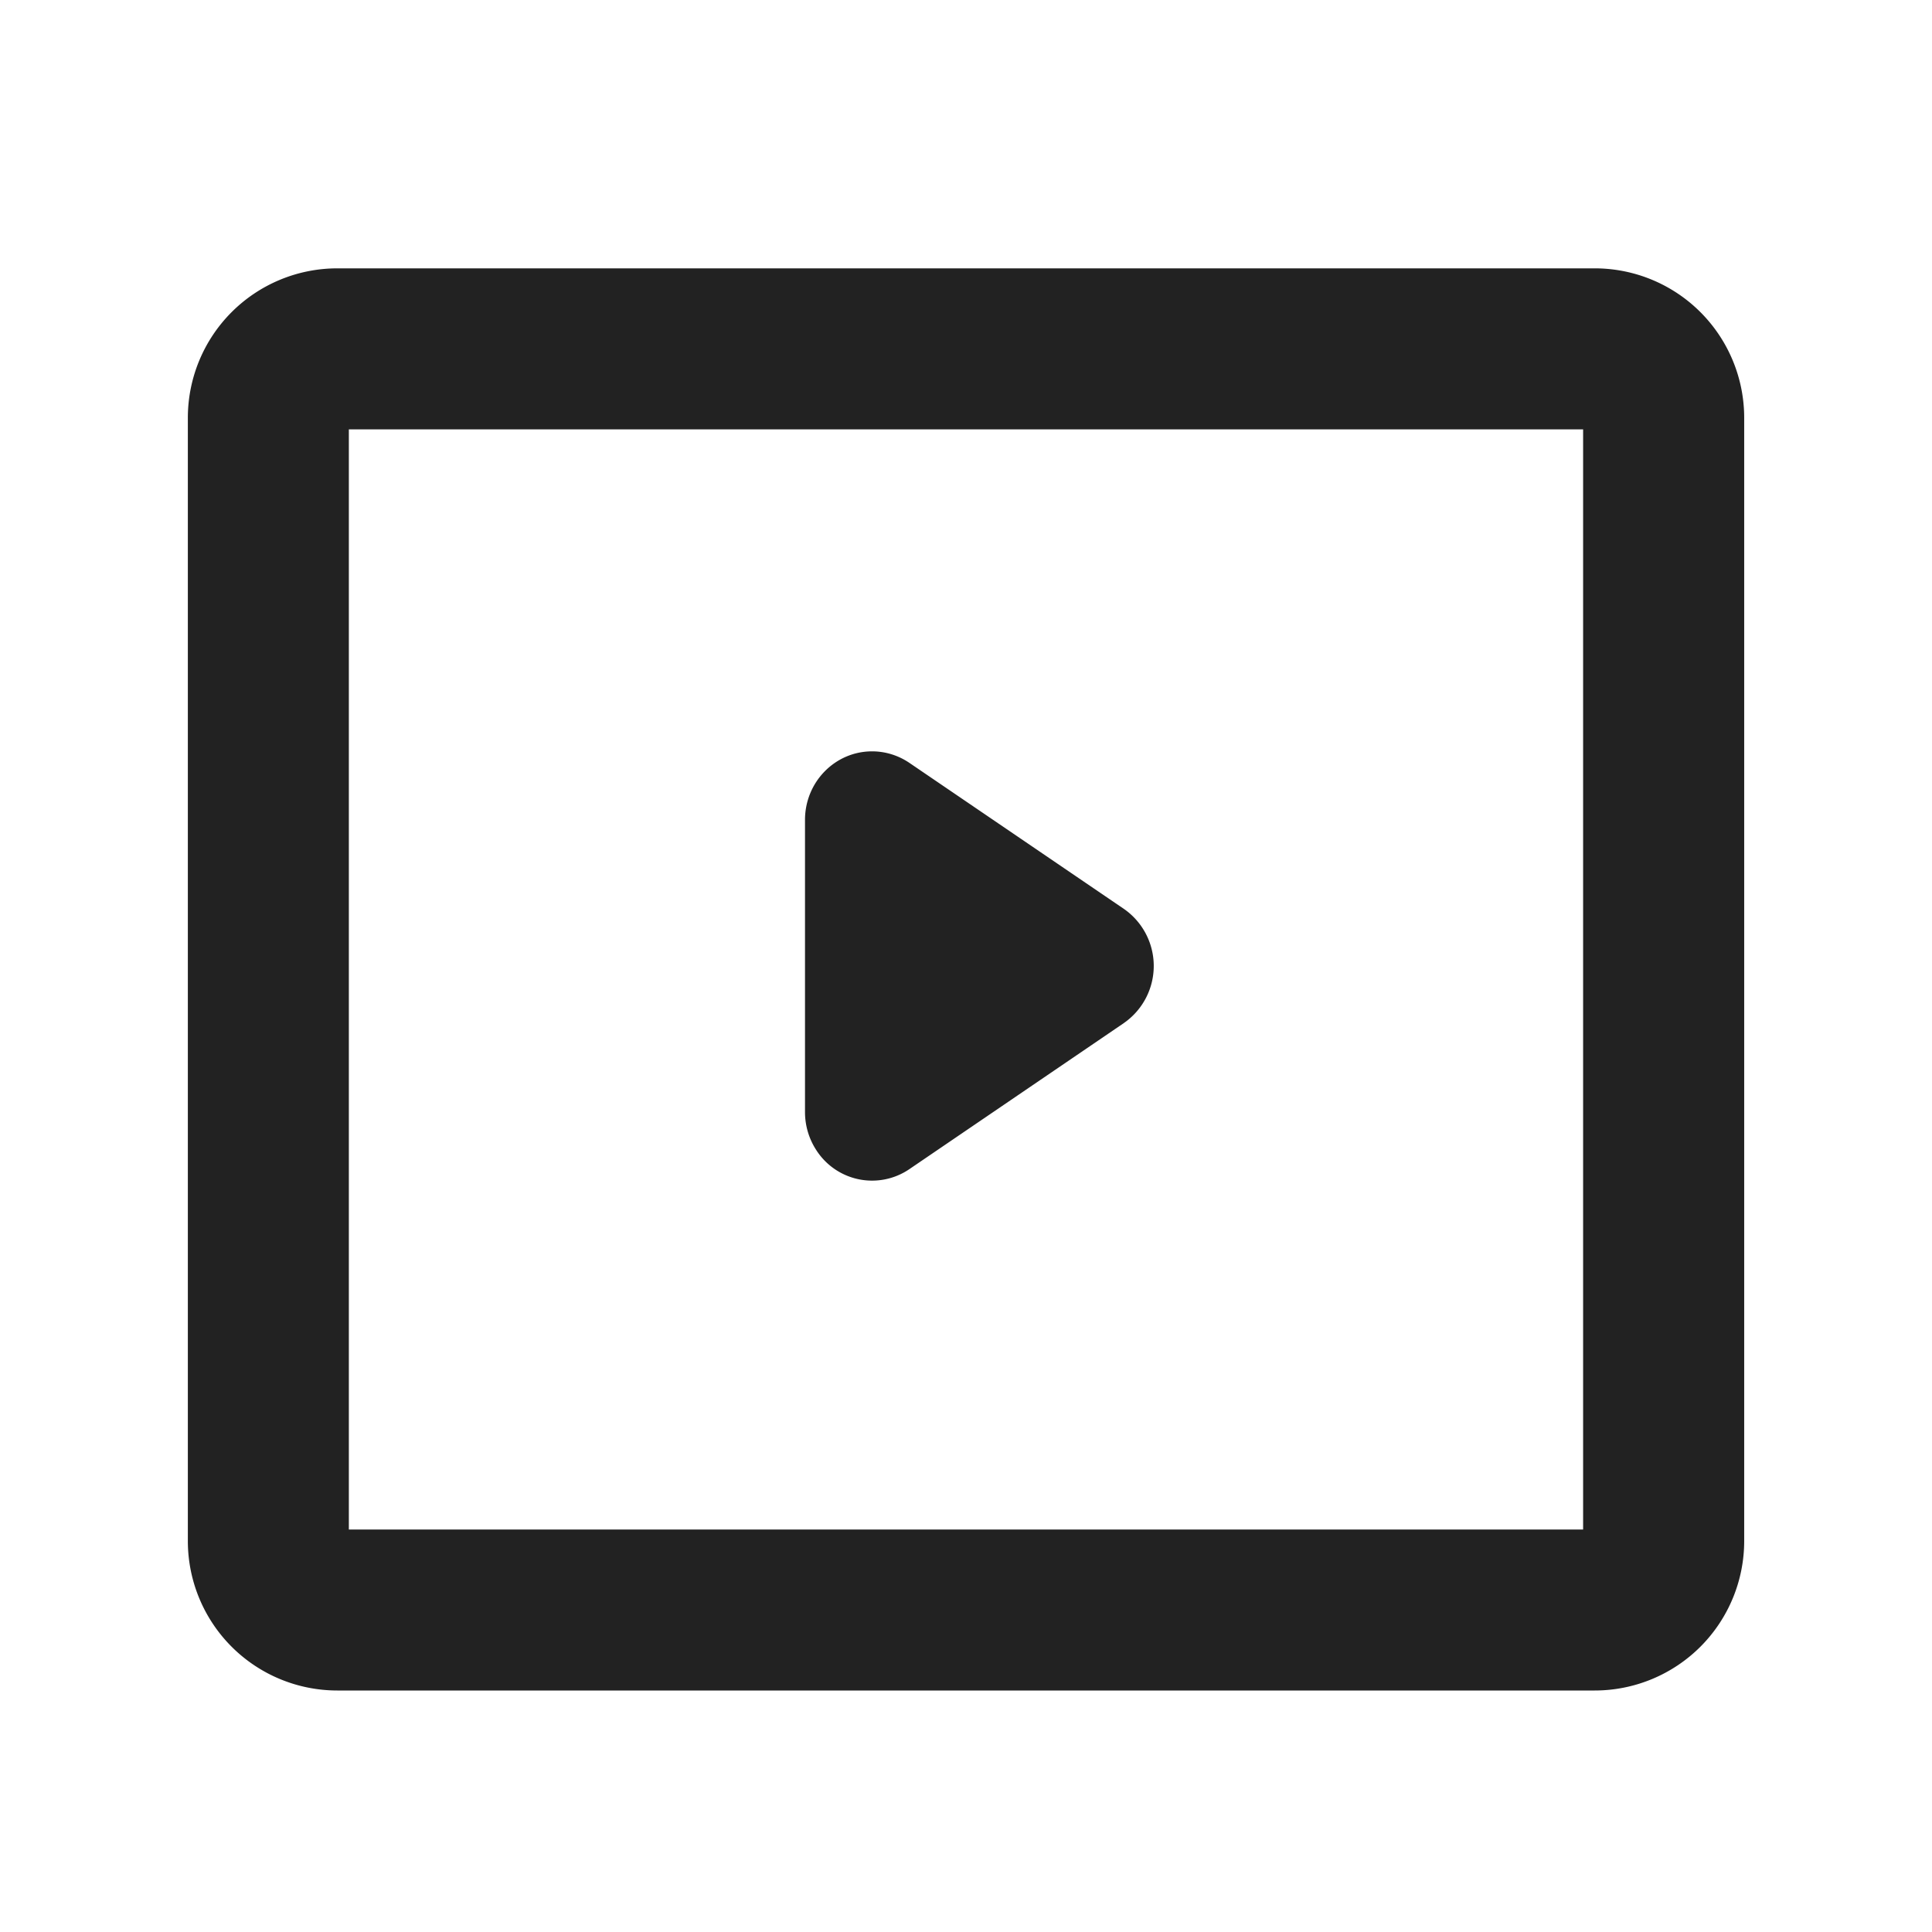 <svg xmlns="http://www.w3.org/2000/svg" viewBox="0 0 1024 1024"><path fill="#222" d="M845.227 142.23H178.773A79.232 79.232 0 0 0 99.563 221.46V816.768A79.232 79.232 0 0 0 178.795 896H845.227A79.232 79.232 0 0 0 924.459 816.768V221.461A79.232 79.232 0 0 0 845.205 142.23ZM839.083 227.562V810.667H184.896V227.563H839.104Z"></path><path fill="#222" d="M595.733 542.208 481.984 619.669A35.115 35.115 0 0 1 432.661 609.6 36.907 36.907 0 0 1 426.667 589.44V434.56C426.667 414.507 442.58 398.23 462.229 398.23 469.27 398.23 476.117 400.362 481.984 404.33L595.712 481.75A36.821 36.821 0 0 1 595.712 542.207Z"></path></svg>